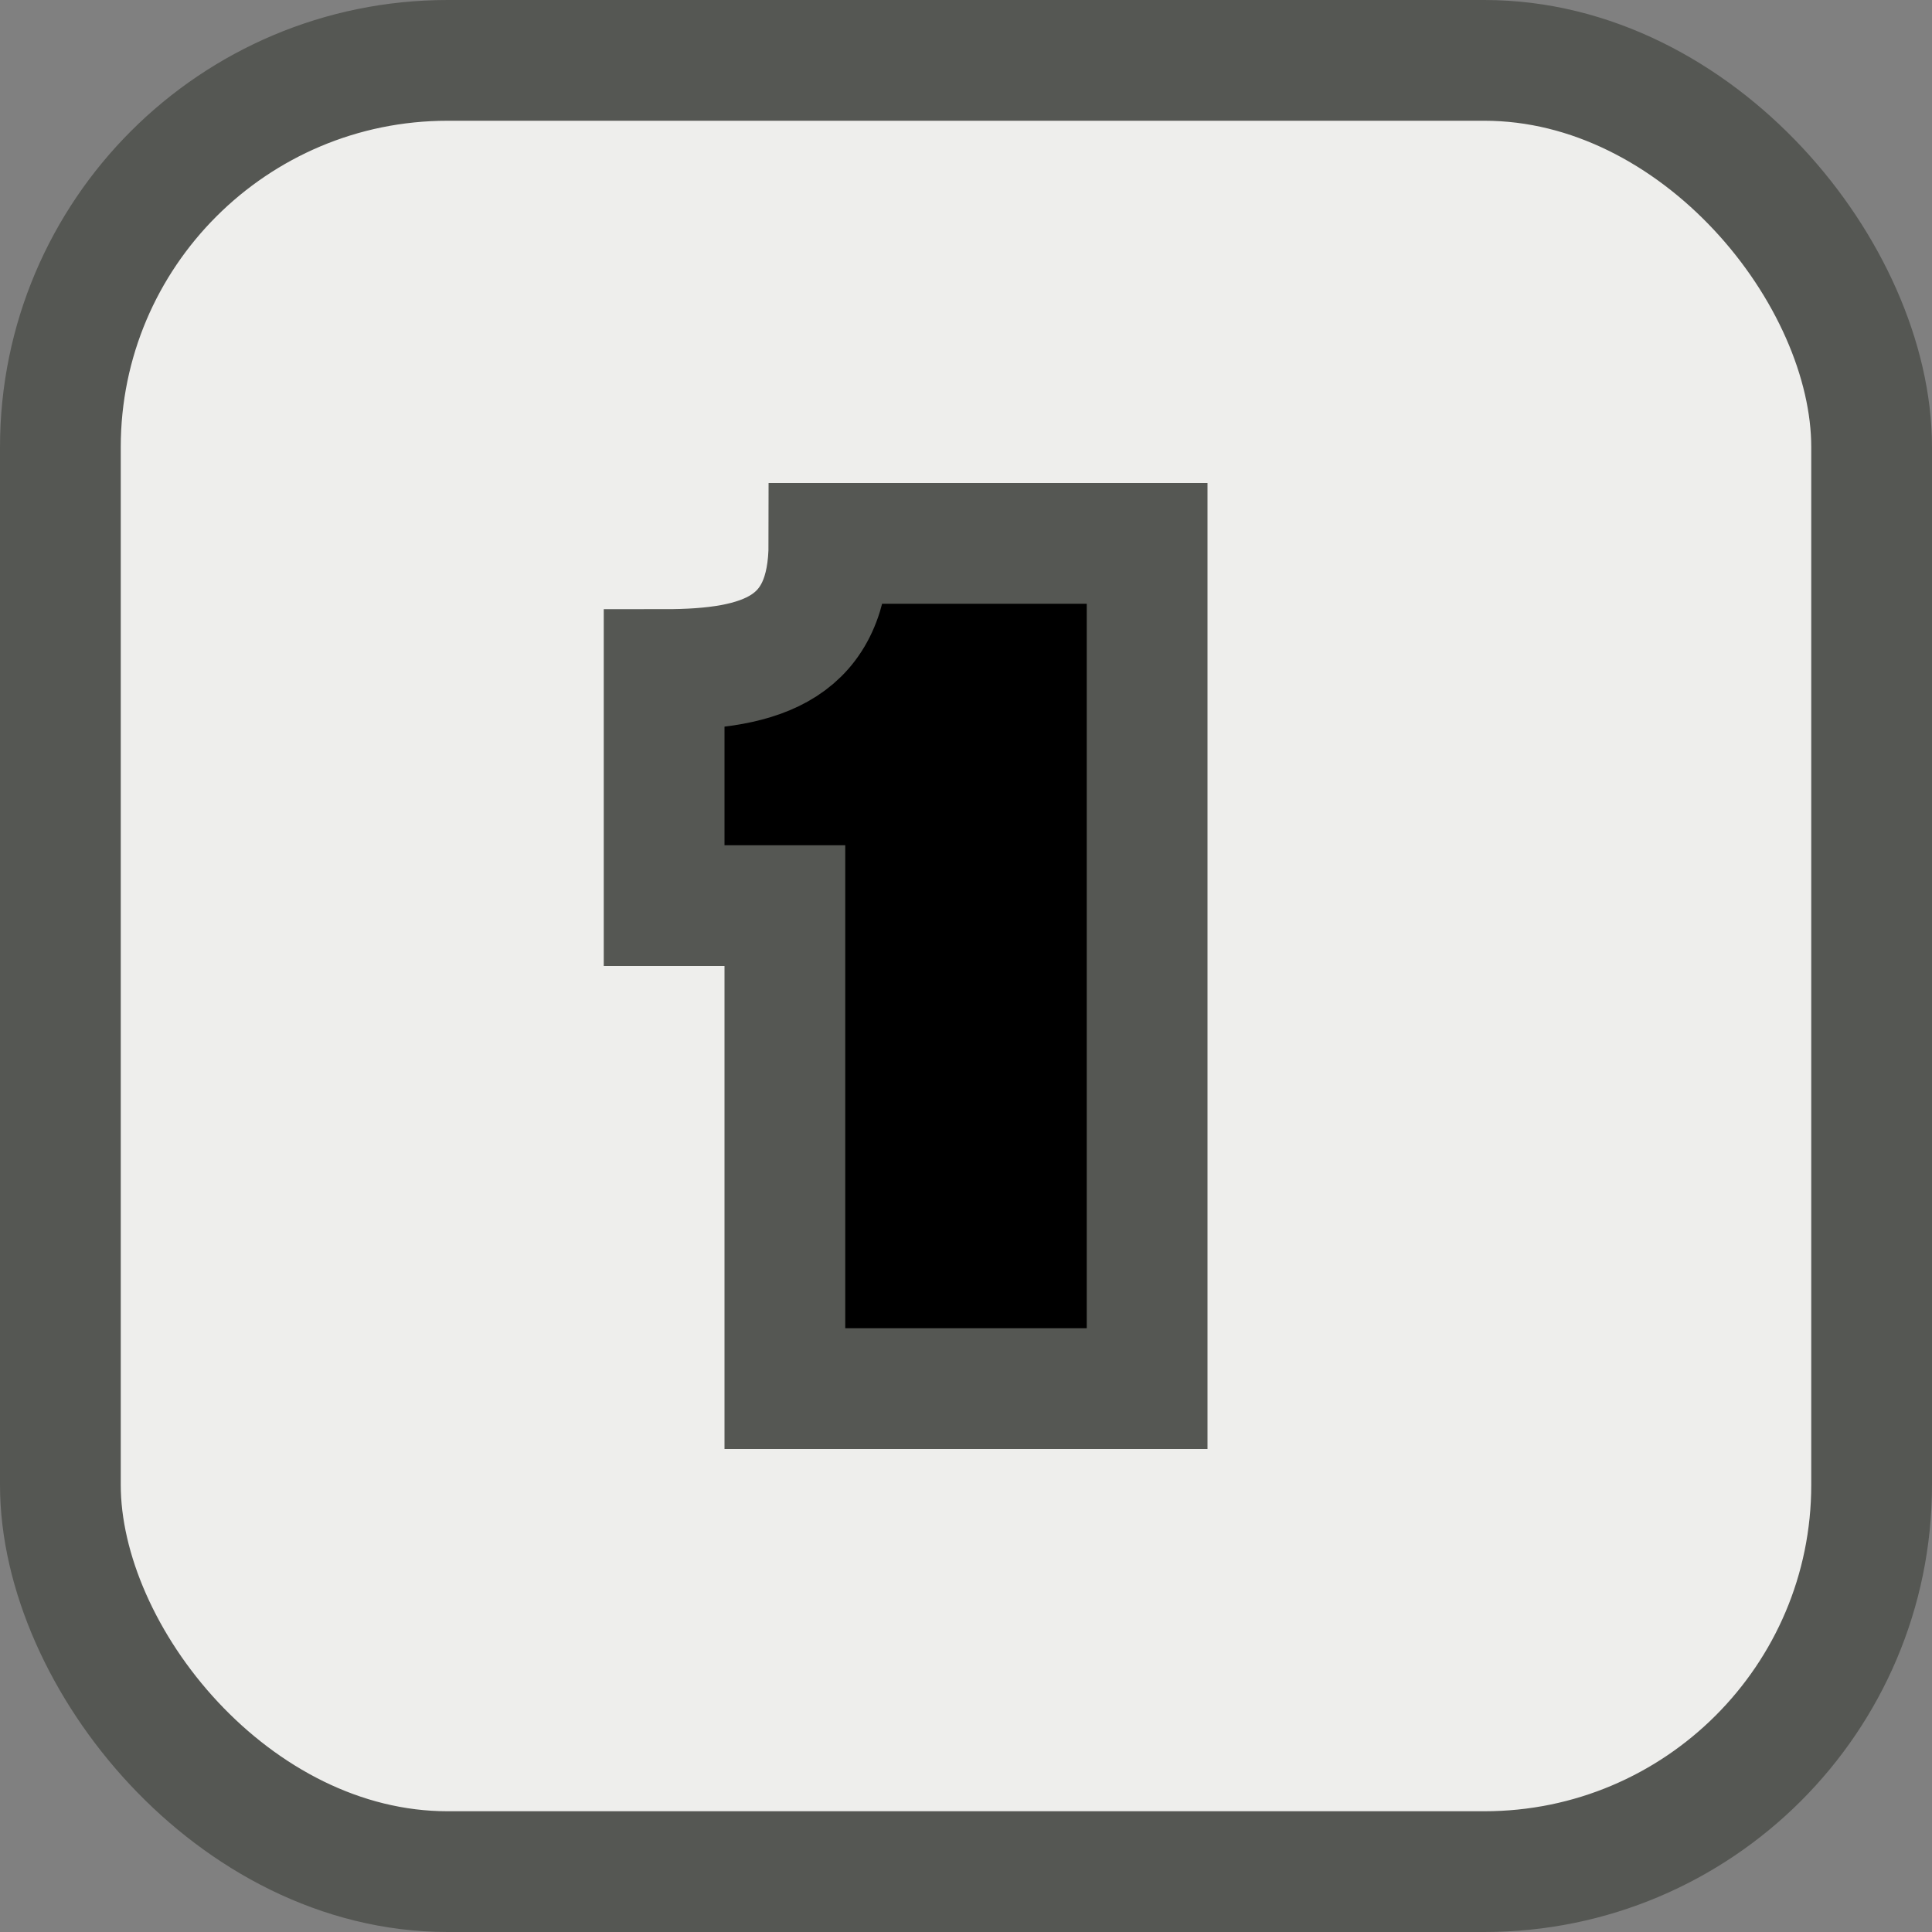 <svg height="16" viewBox="0 0 16 16" width="16" xmlns="http://www.w3.org/2000/svg"><rect x="0" y="0" width="16" height="16" fill="#808080" stroke="none"/><g stroke="#555753" stroke-linecap="round"><rect fill="#eeeeec" height="15" rx="3.207" ry="3.203" stroke-width="1" width="15" x=".5" y=".5"/><path d="m9.5 11.5h-3v-4h-1v-1.955c.824 0 1.365-.183 1.365-1.045h2.635z"/></g></svg>